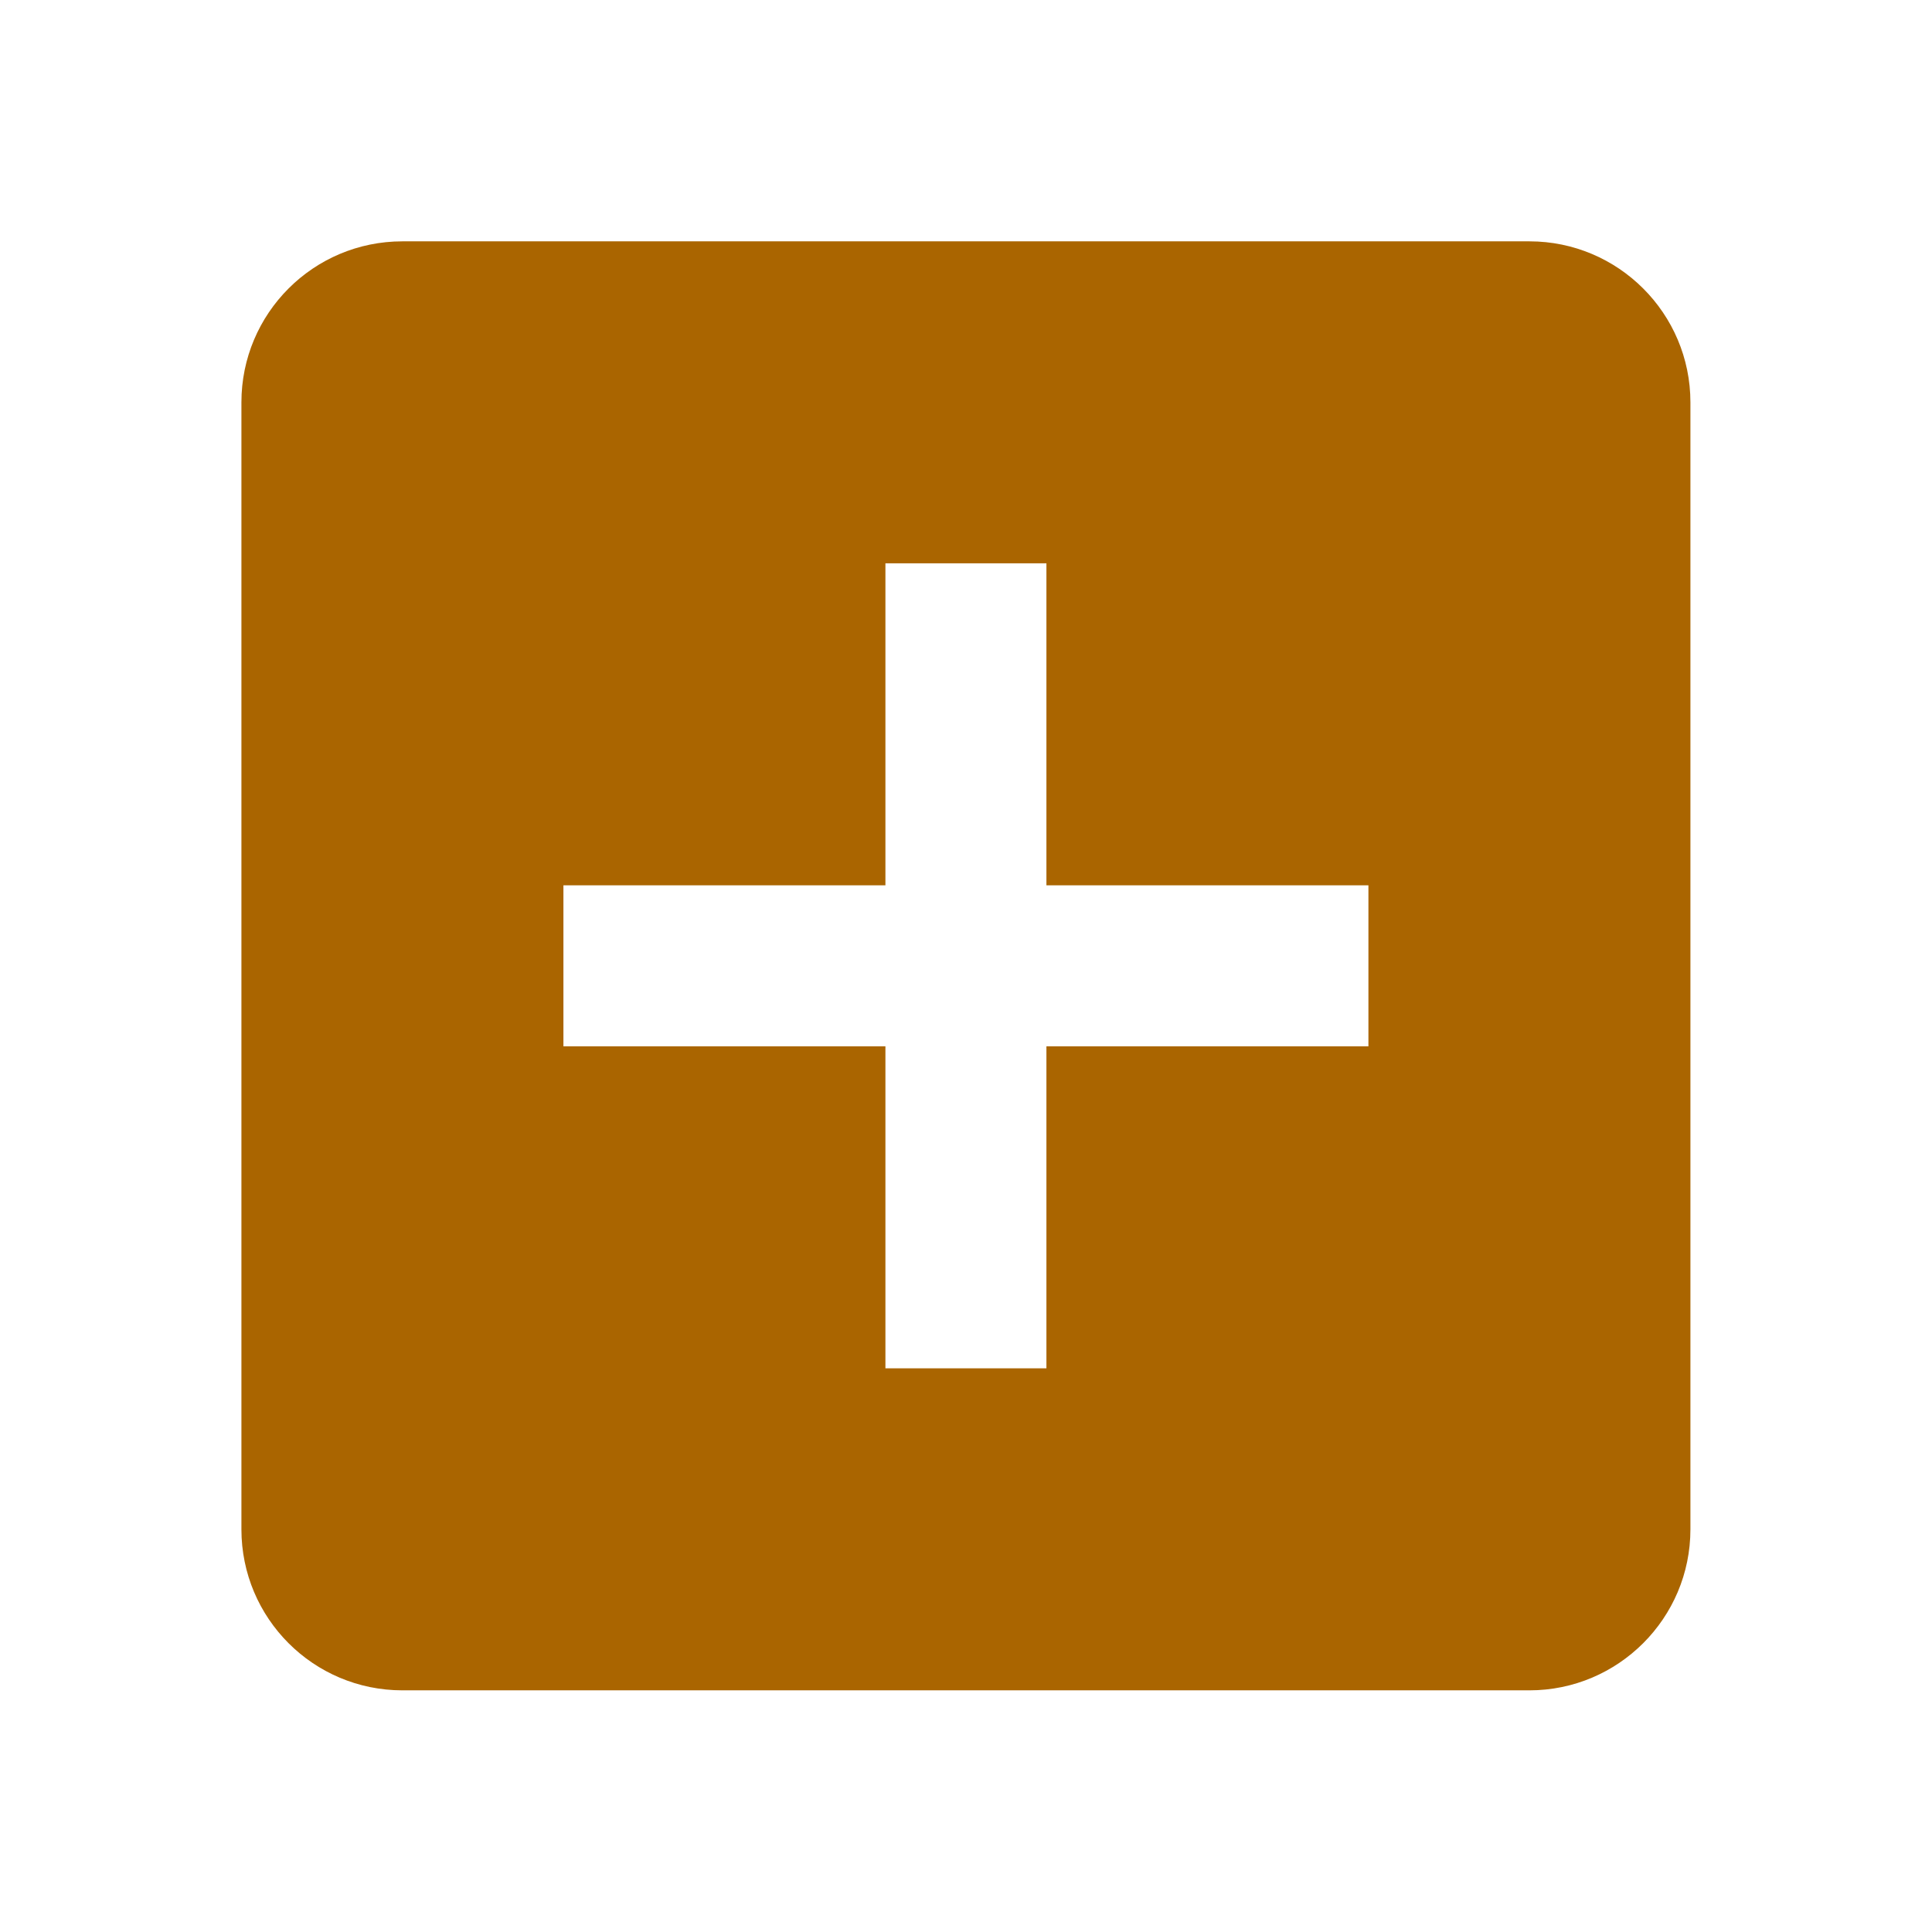 <?xml version="1.0" encoding="utf-8"?>
<!DOCTYPE svg PUBLIC "-//W3C//DTD SVG 1.1//EN" "http://www.w3.org/Graphics/SVG/1.1/DTD/svg11.dtd">
<svg xmlns="http://www.w3.org/2000/svg" xmlns:xlink="http://www.w3.org/1999/xlink" version="1.1" baseProfile="full" width="24" height="24" viewBox="0 0 24.00 24.00" enable-background="new 0 0 24.00 24.00" xml:space="preserve">
	<path fill="#AA6500" fill-opacity="1" stroke-width="0.2" stroke-linejoin="round" d="M 16.999,12.998L 12.999,12.998L 12.999,16.998L 10.999,16.998L 10.999,12.998L 6.999,12.998L 6.999,10.998L 10.999,10.998L 10.999,6.998L 12.999,6.998L 12.999,10.998L 16.999,10.998M 18.999,2.998L 4.999,2.998C 3.893,2.998 2.999,3.894 2.999,4.998L 2.999,18.998C 2.999,20.102 3.893,20.998 4.999,20.998L 18.999,20.998C 20.102,20.998 20.999,20.102 20.999,18.998L 20.999,4.998C 20.999,3.894 20.102,2.998 18.999,2.998 Z "/>
</svg>

